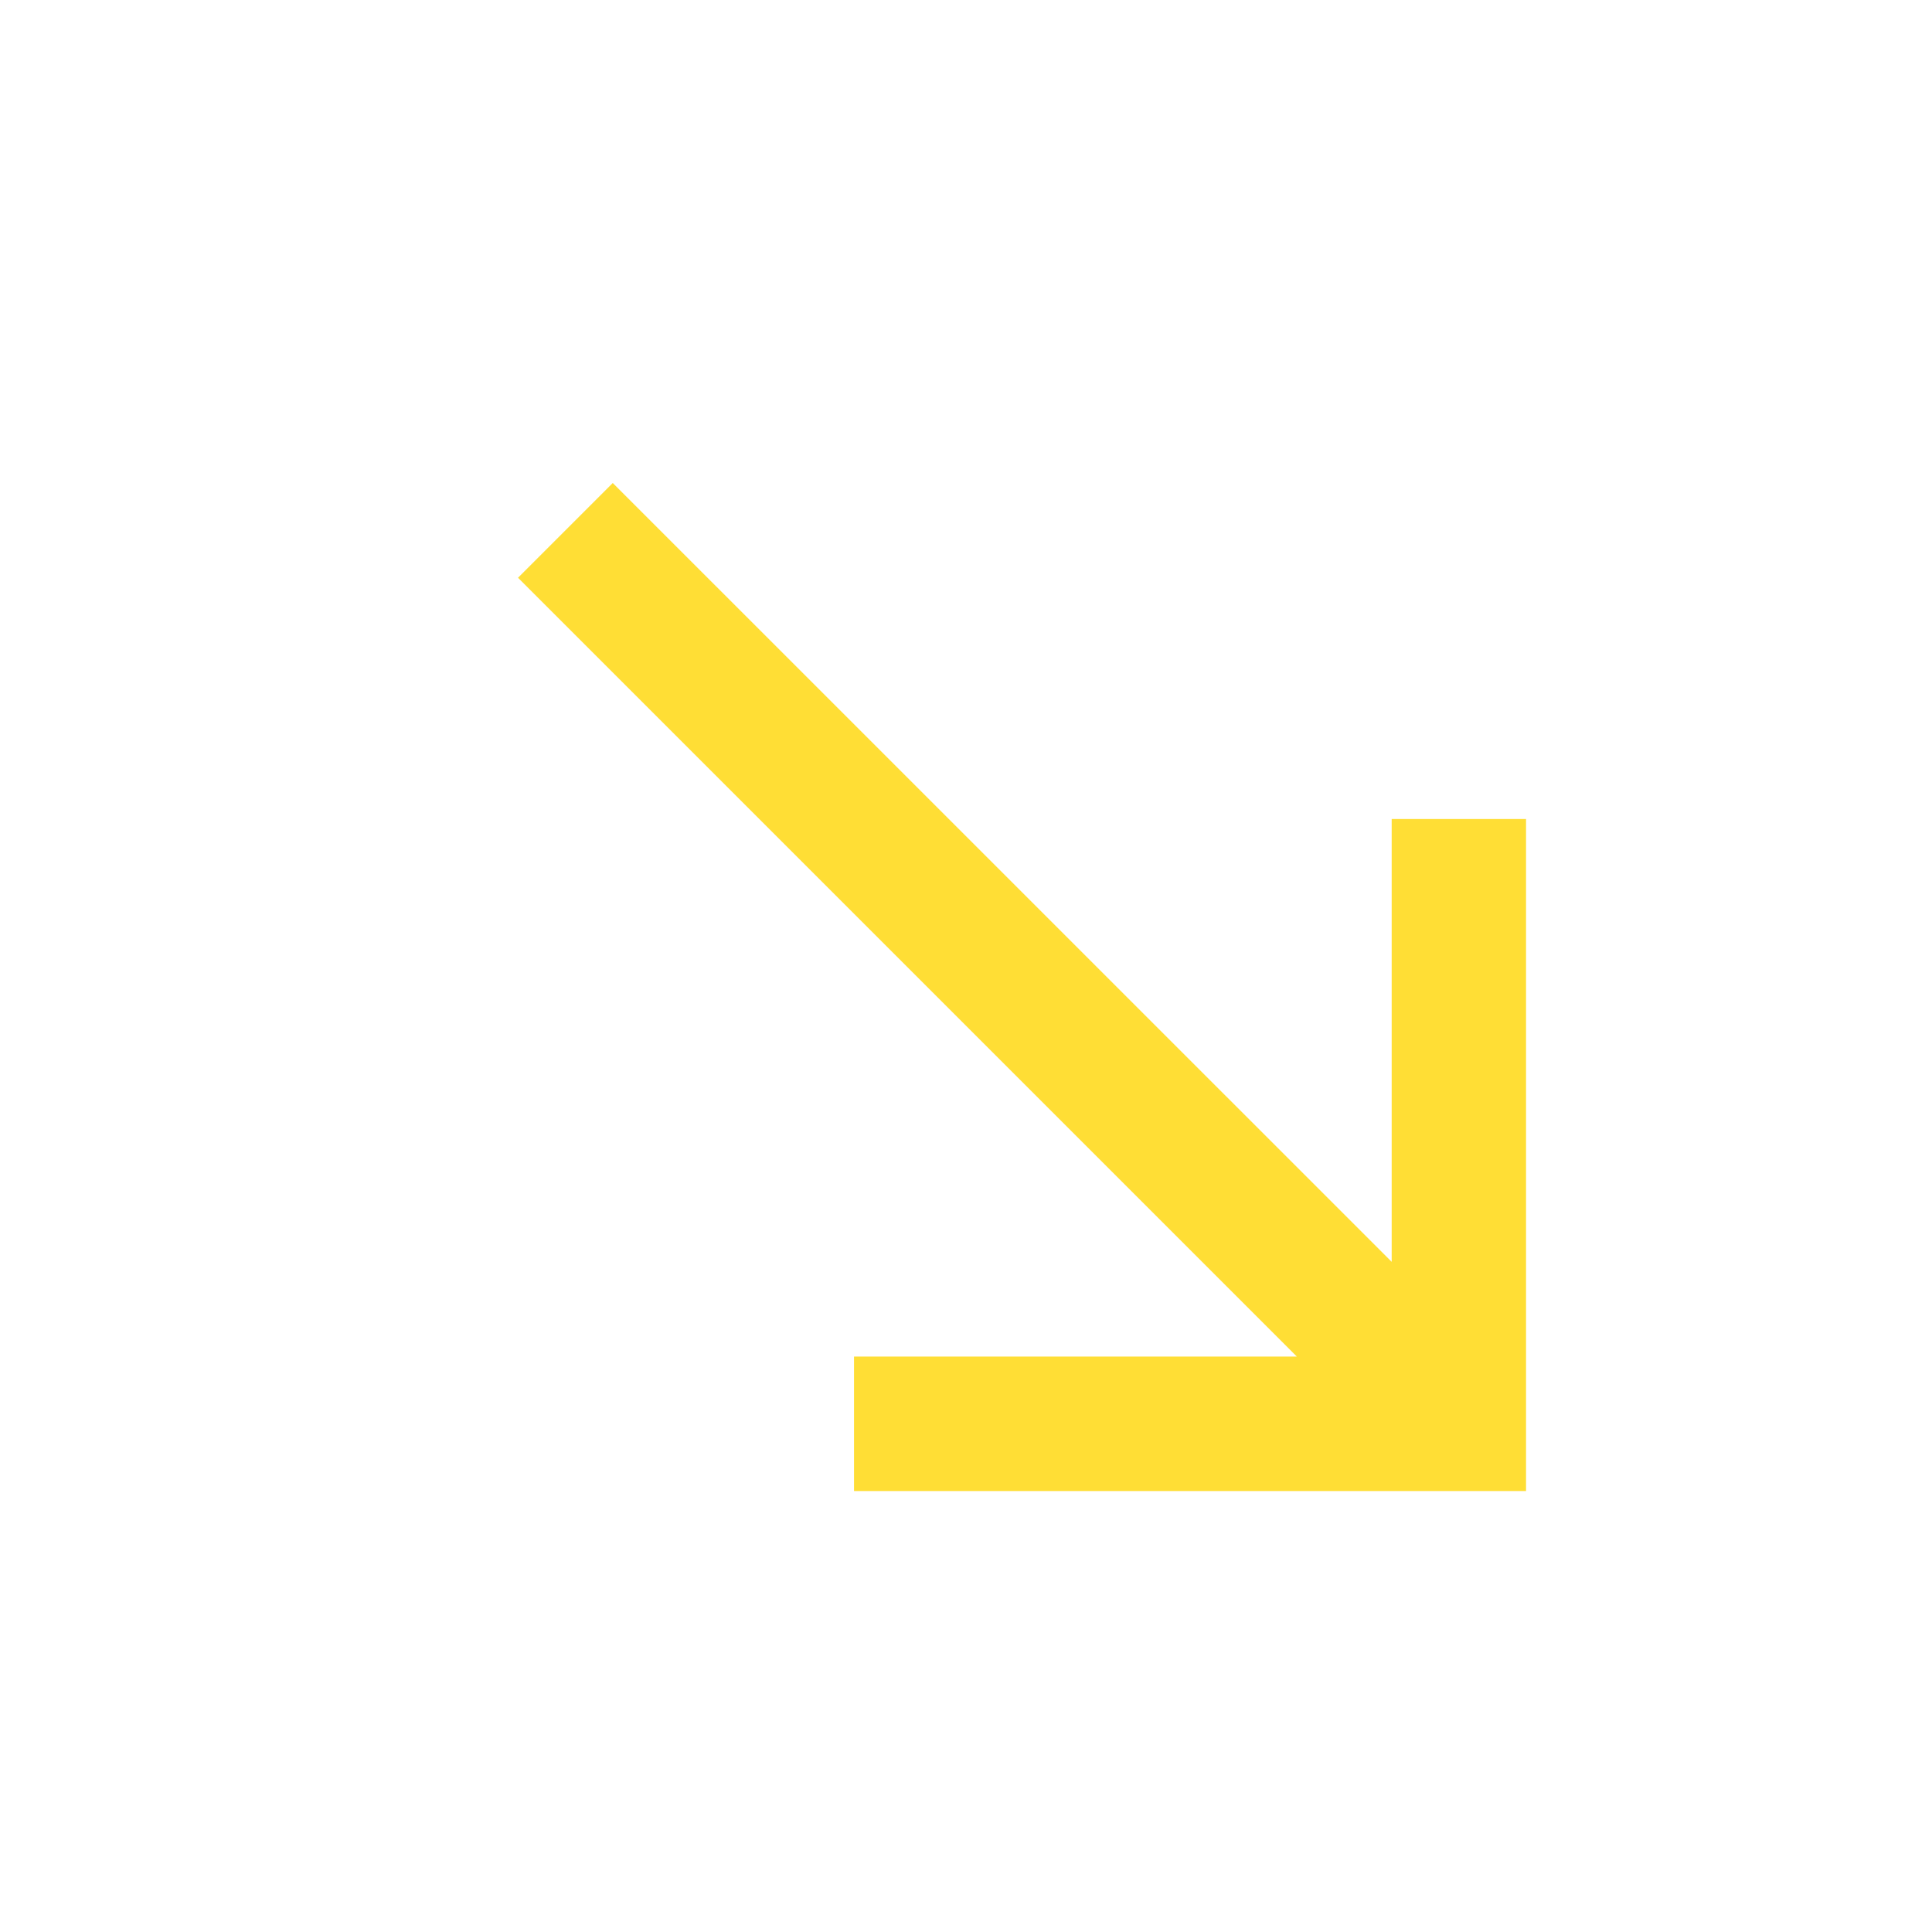 <svg width="24" height="24" viewBox="0 0 24 24" fill="none" xmlns="http://www.w3.org/2000/svg">
<path d="M6.435 7.177L7.612 6L17.288 15.675V10.174H18.957V18.522H10.609V16.852H16.11L6.435 7.177Z" fill="#FFDE35"/>
</svg>
